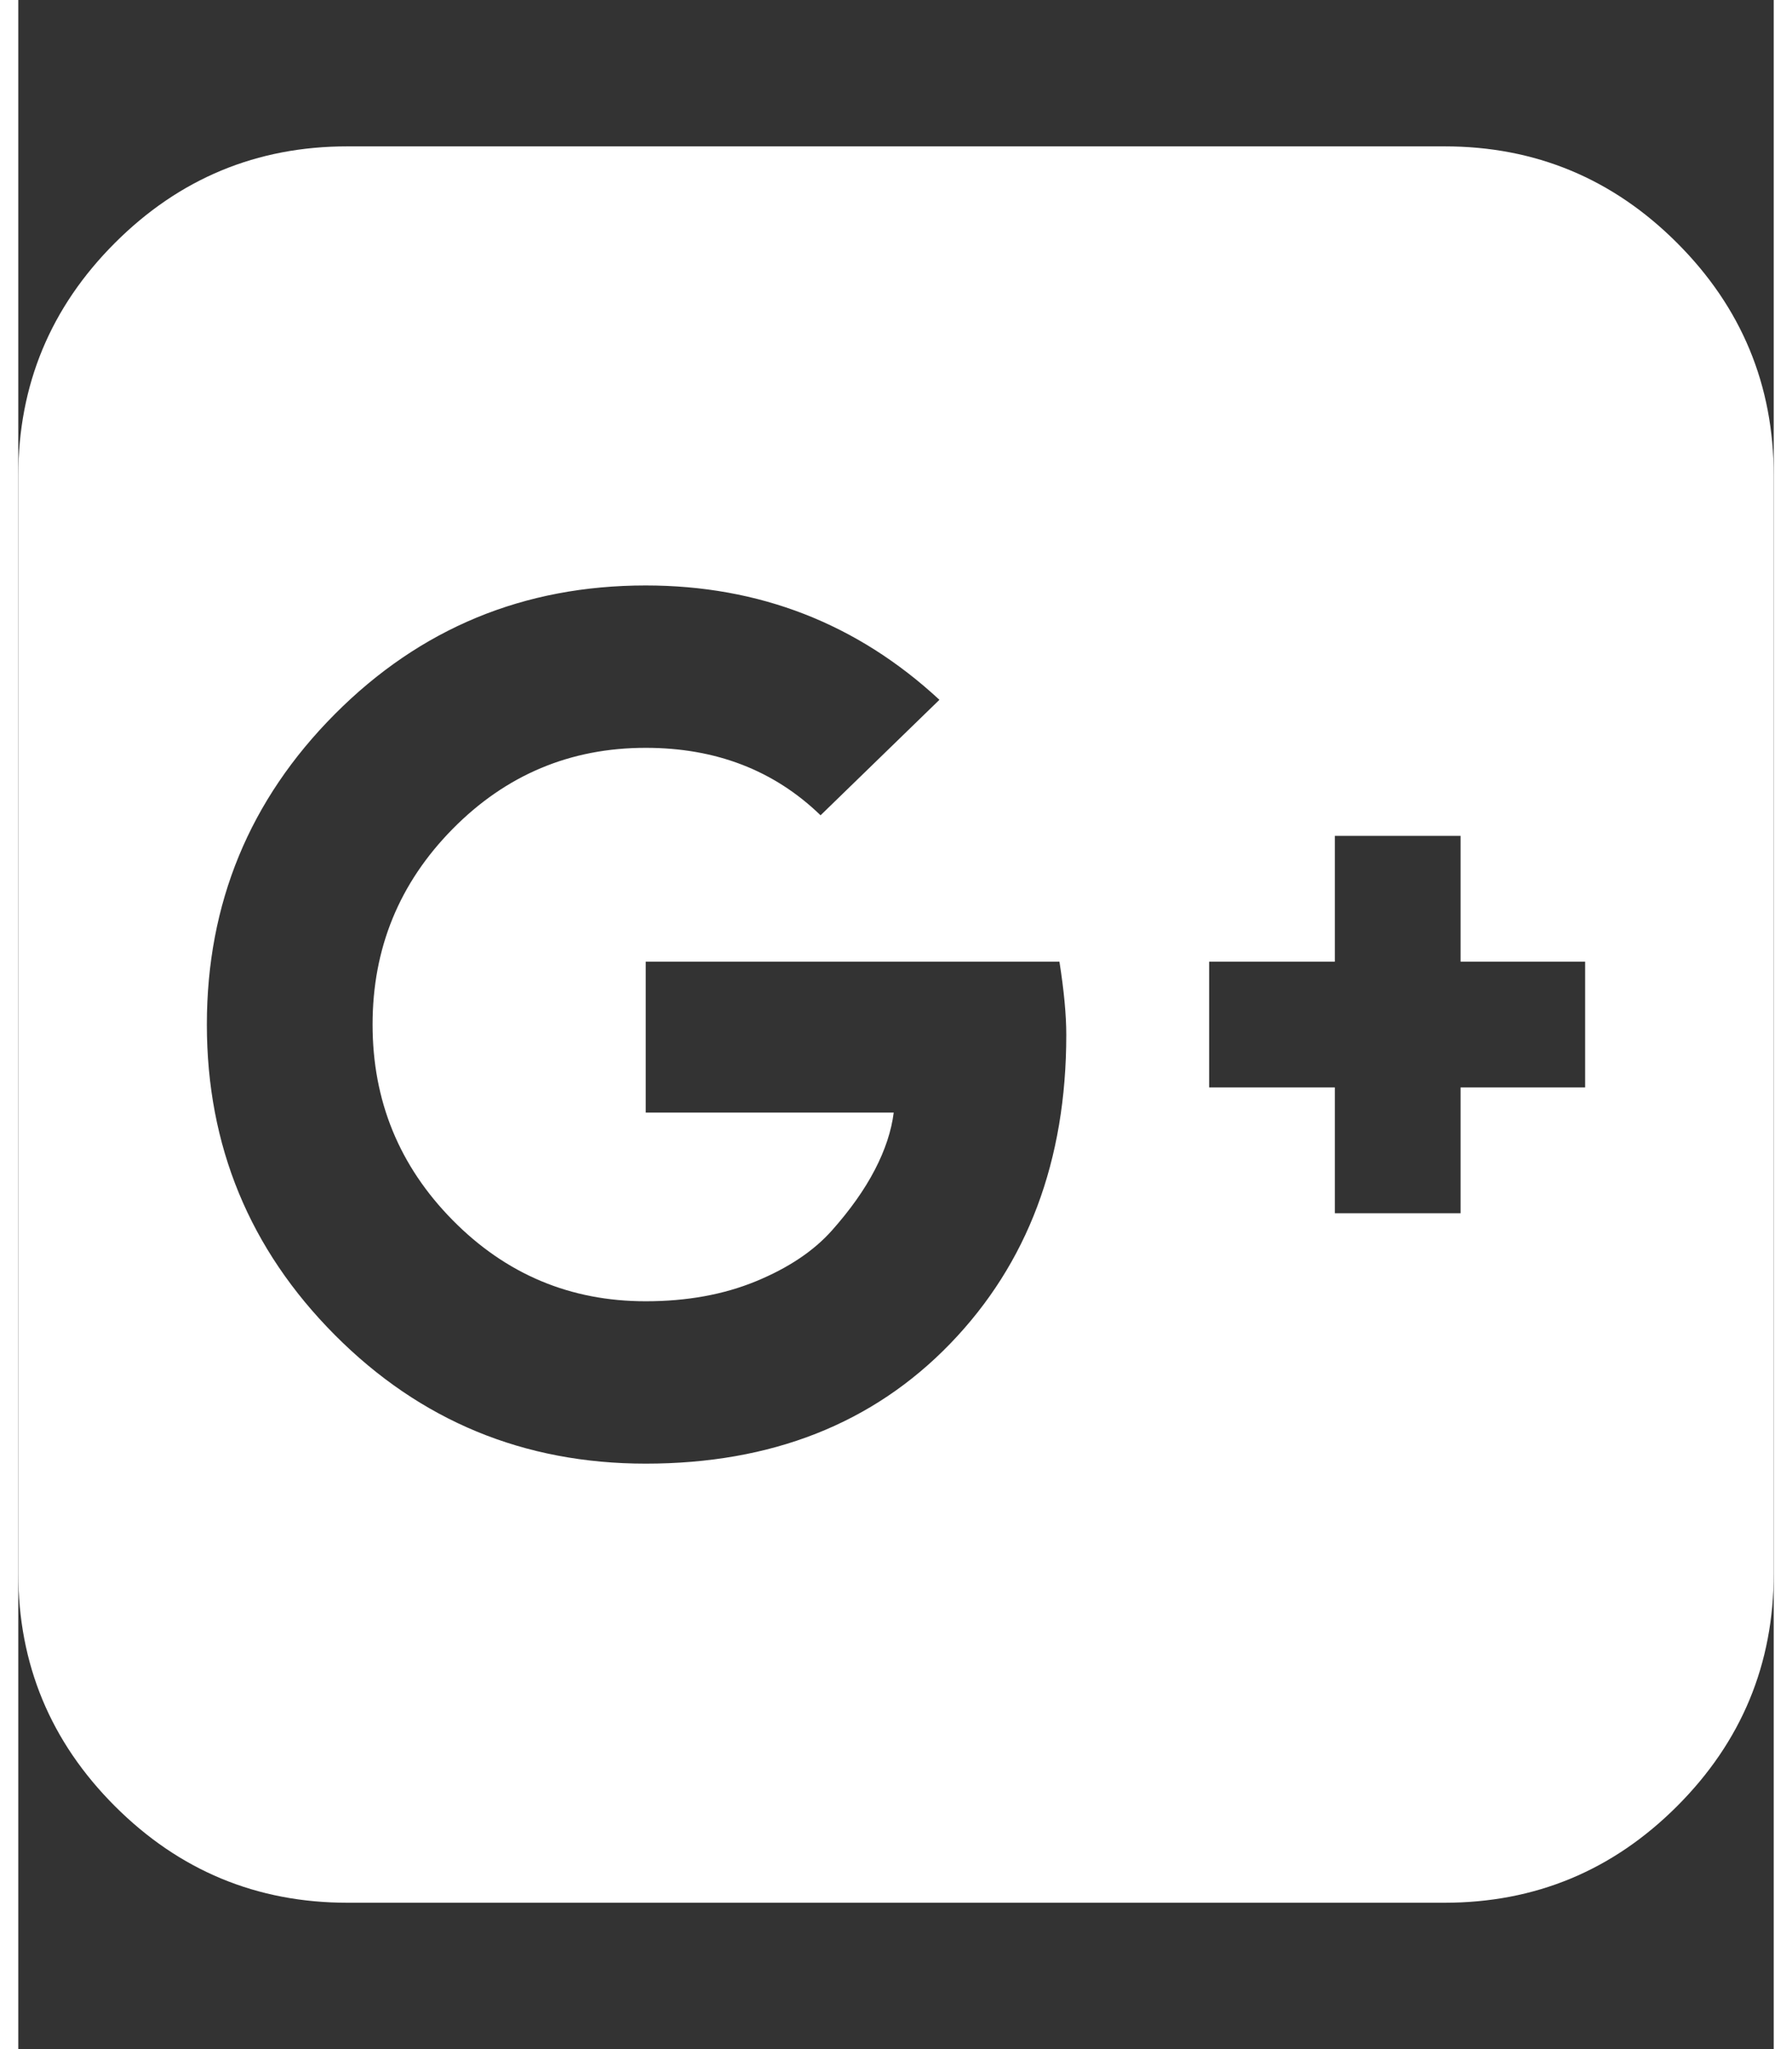 <?xml version="1.0" encoding="UTF-8" standalone="no"?>
<svg
   xmlns:dc="http://purl.org/dc/elements/1.1/"
   xmlns:cc="http://creativecommons.org/ns#"
   xmlns:rdf="http://www.w3.org/1999/02/22-rdf-syntax-ns#"
   xmlns:svg="http://www.w3.org/2000/svg"
   xmlns="http://www.w3.org/2000/svg"
   xmlns:sodipodi="http://sodipodi.sourceforge.net/DTD/sodipodi-0.dtd"
   xmlns:inkscape="http://www.inkscape.org/namespaces/inkscape"
   width="28"
   height="32"
   viewBox="0 0 1536 1792"
   version="1.1"
   id="svg6"
   sodipodi:docname="google_plus_sign.svg"
   inkscape:version="0.92.3 (2405546, 2018-03-11)">
  <rect x="0" y="0" width="1536" height="1792" fill="#333333" stroke="none"/>
  <defs
     id="defs10" />
  <sodipodi:namedview
     pagecolor="#ffffff"
     bordercolor="#666666"
     borderopacity="1"
     objecttolerance="10"
     gridtolerance="10"
     guidetolerance="10"
     inkscape:pageopacity="0"
     inkscape:pageshadow="2"
     inkscape:window-width="716"
     inkscape:window-height="480"
     id="namedview8"
     showgrid="false"
     inkscape:zoom="7.375"
     inkscape:cx="14"
     inkscape:cy="16"
     inkscape:window-x="0"
     inkscape:window-y="0"
     inkscape:window-maximized="0"
     inkscape:current-layer="svg6" />
  <g
     class="nc-icon-wrapper"
     fill="#111111"
     id="g4"
     style="fill:#ffffff">
    <path
       d="M917 905q0-26-6-64H549v132h217q-3 24-16.5 50t-37.5 53-66.5 44.5T549 1138q-99 0-169-71t-70-171 70-171 169-71q92 0 153 59l104-101Q698 512 549 512q-160 0-272 112.5T165 896t112 271.5T549 1280q165 0 266.5-105T917 905zm345 46h109V841h-109V731h-110v110h-110v110h110v110h110V951zm274-535v960q0 119-84.5 203.5T1248 1664H288q-119 0-203.5-84.5T0 1376V416q0-119 84.5-203.5T288 128h960q119 0 203.5 84.5T1536 416z"
       class="nc-icon-wrapper"
       fill="#111111"
       id="path2"
       style="fill:#ffffff" />
  </g>
</svg>

